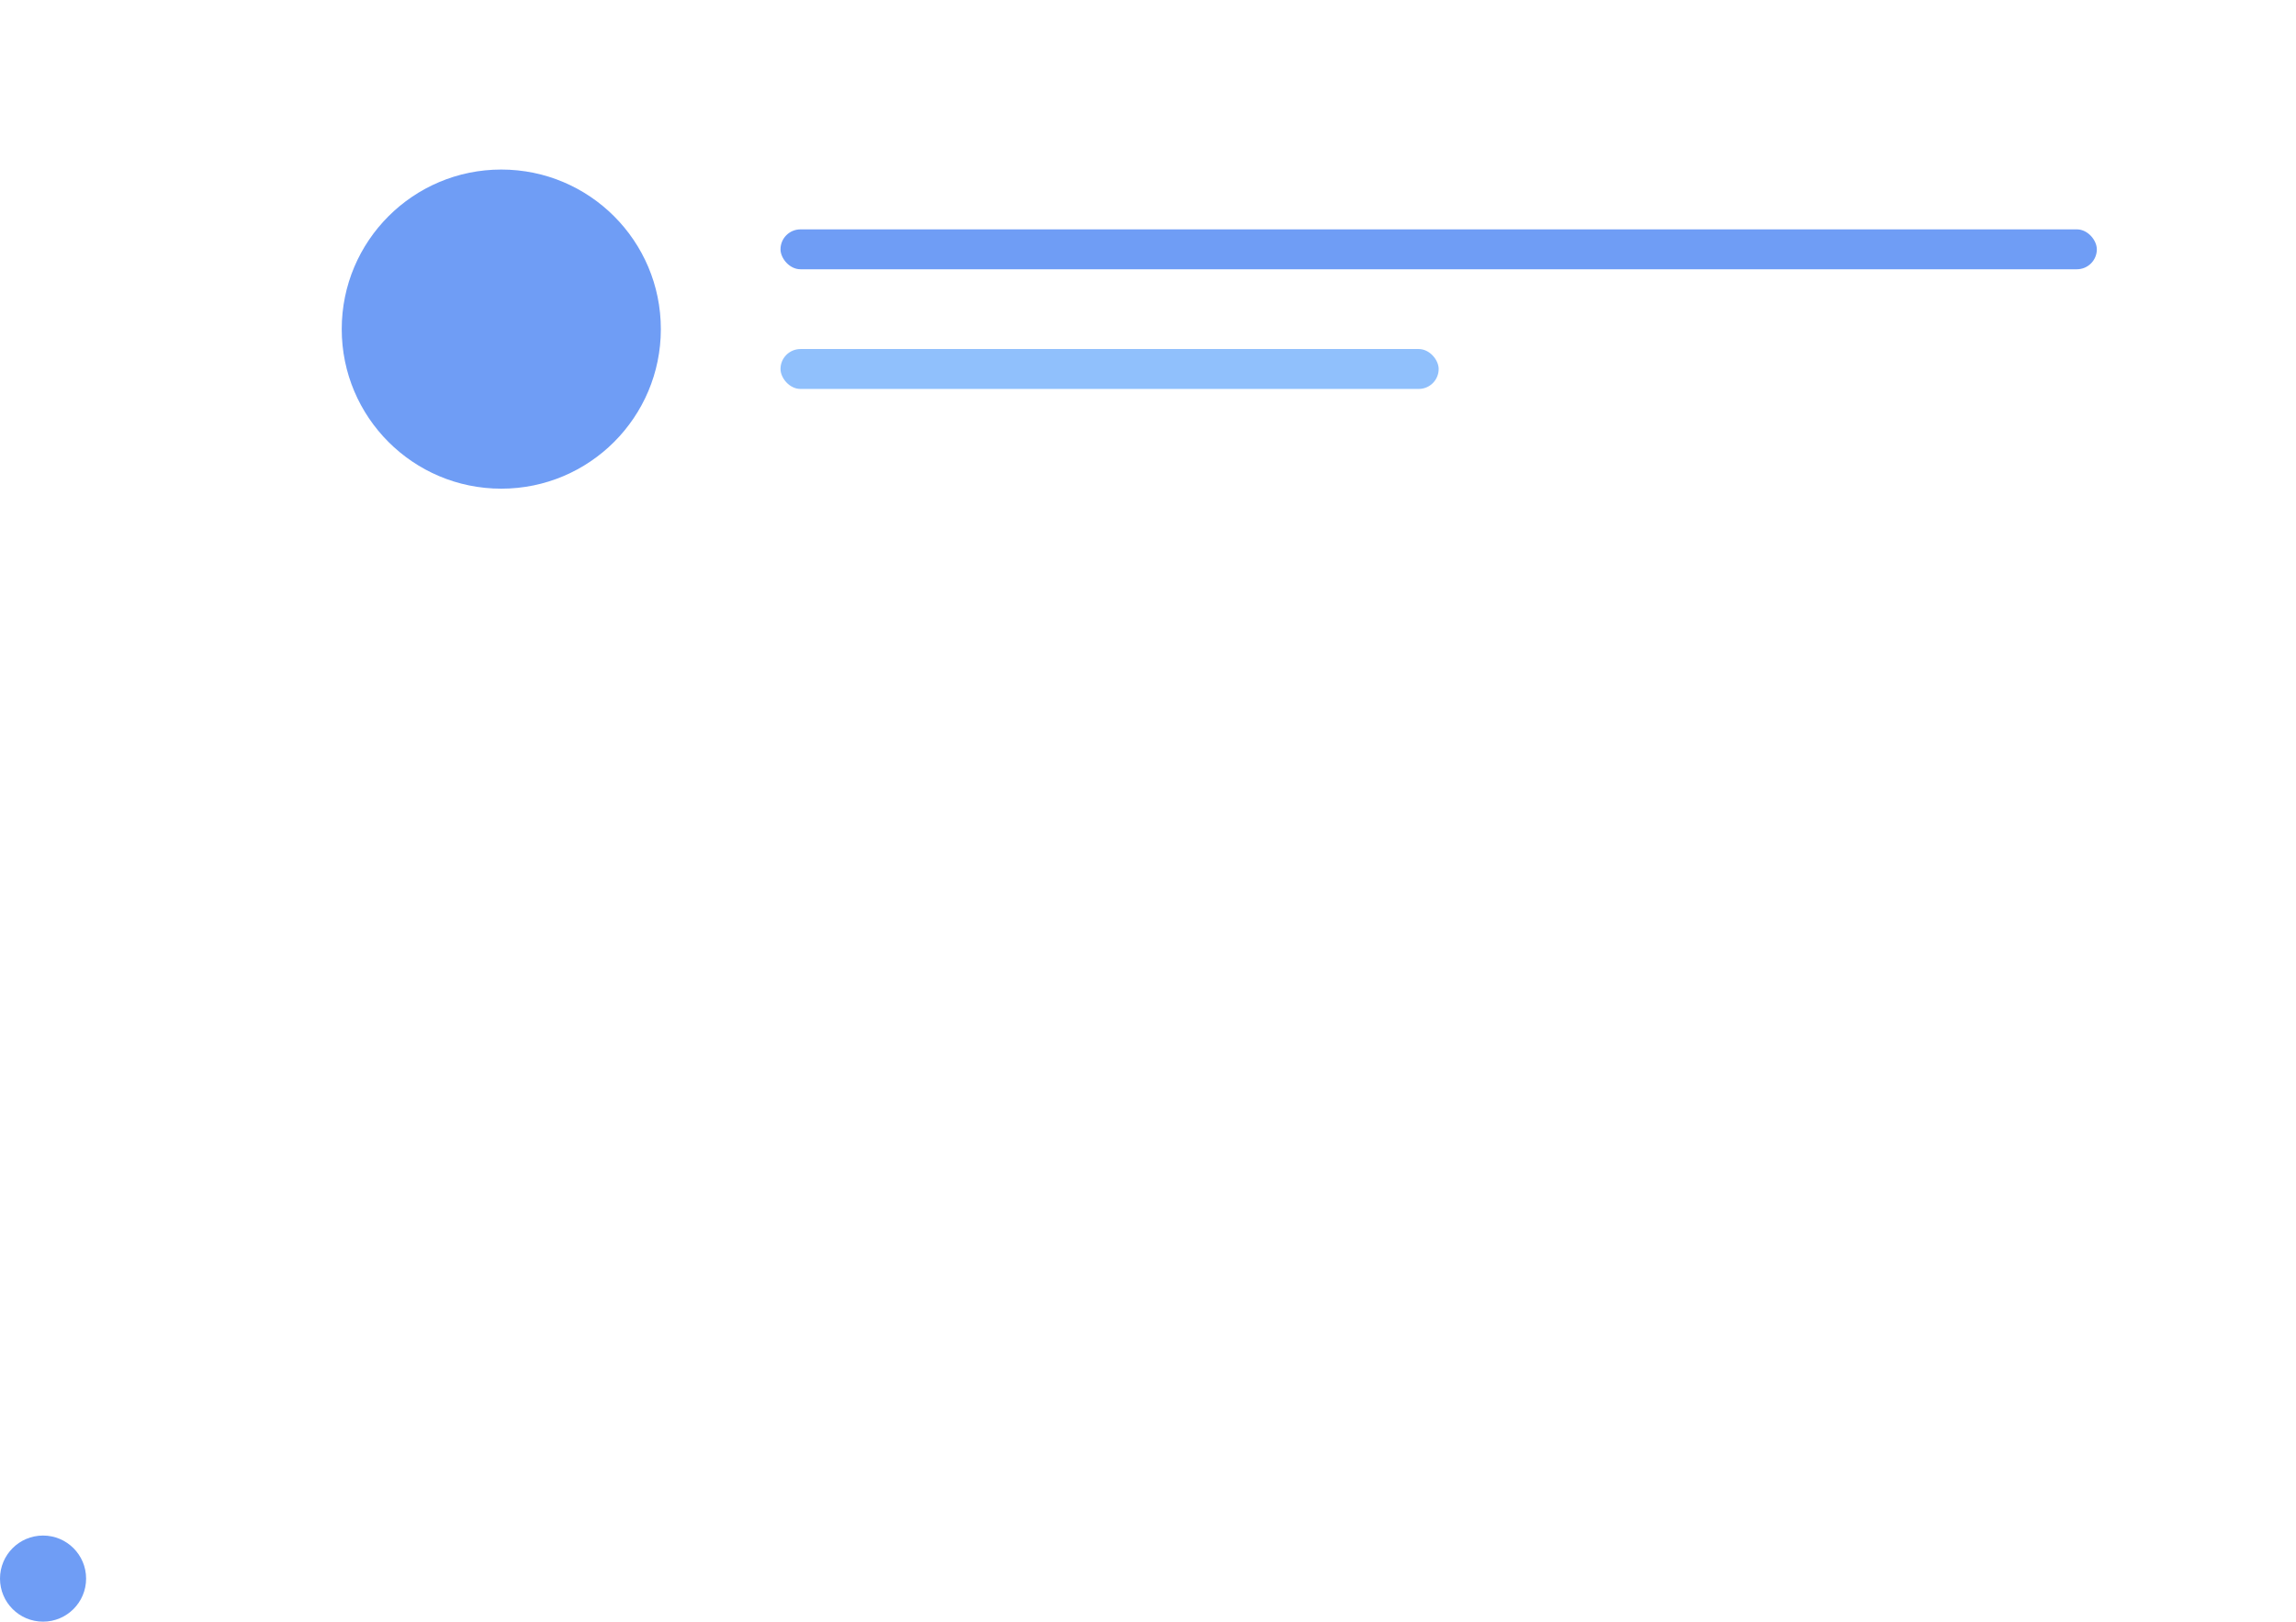 <svg width="160" height="113" viewBox="0 0 160 113" fill="none" xmlns="http://www.w3.org/2000/svg">
<g filter="url(#filter0_d_53_4868)">
<rect x="12" width="147.325" height="45.865" rx="15" fill="white"/>
</g>
<circle cx="34.933" cy="22.933" r="11.119" fill="#6F9DF5"/>
<circle cx="3" cy="110" r="3" fill="#6F9DF5"/>
<rect x="54.391" y="15.983" width="91.73" height="2.78" rx="1.39" fill="#6F9DF5"/>
<rect x="54.391" y="24.322" width="45.865" height="2.78" rx="1.39" fill="#90C0FC"/>
<defs>
<filter id="filter0_d_53_4868" x="-8" y="-14" width="187.325" height="85.865" filterUnits="userSpaceOnUse" color-interpolation-filters="sRGB">
<feFlood flood-opacity="0" result="BackgroundImageFix"/>
<feColorMatrix in="SourceAlpha" type="matrix" values="0 0 0 0 0 0 0 0 0 0 0 0 0 0 0 0 0 0 127 0" result="hardAlpha"/>
<feOffset dy="6"/>
<feGaussianBlur stdDeviation="10"/>
<feComposite in2="hardAlpha" operator="out"/>
<feColorMatrix type="matrix" values="0 0 0 0 0.854 0 0 0 0 0.903 0 0 0 0 0.965 0 0 0 1 0"/>
<feBlend mode="normal" in2="BackgroundImageFix" result="effect1_dropShadow_53_4868"/>
<feBlend mode="normal" in="SourceGraphic" in2="effect1_dropShadow_53_4868" result="shape"/>
</filter>
</defs>
</svg>
